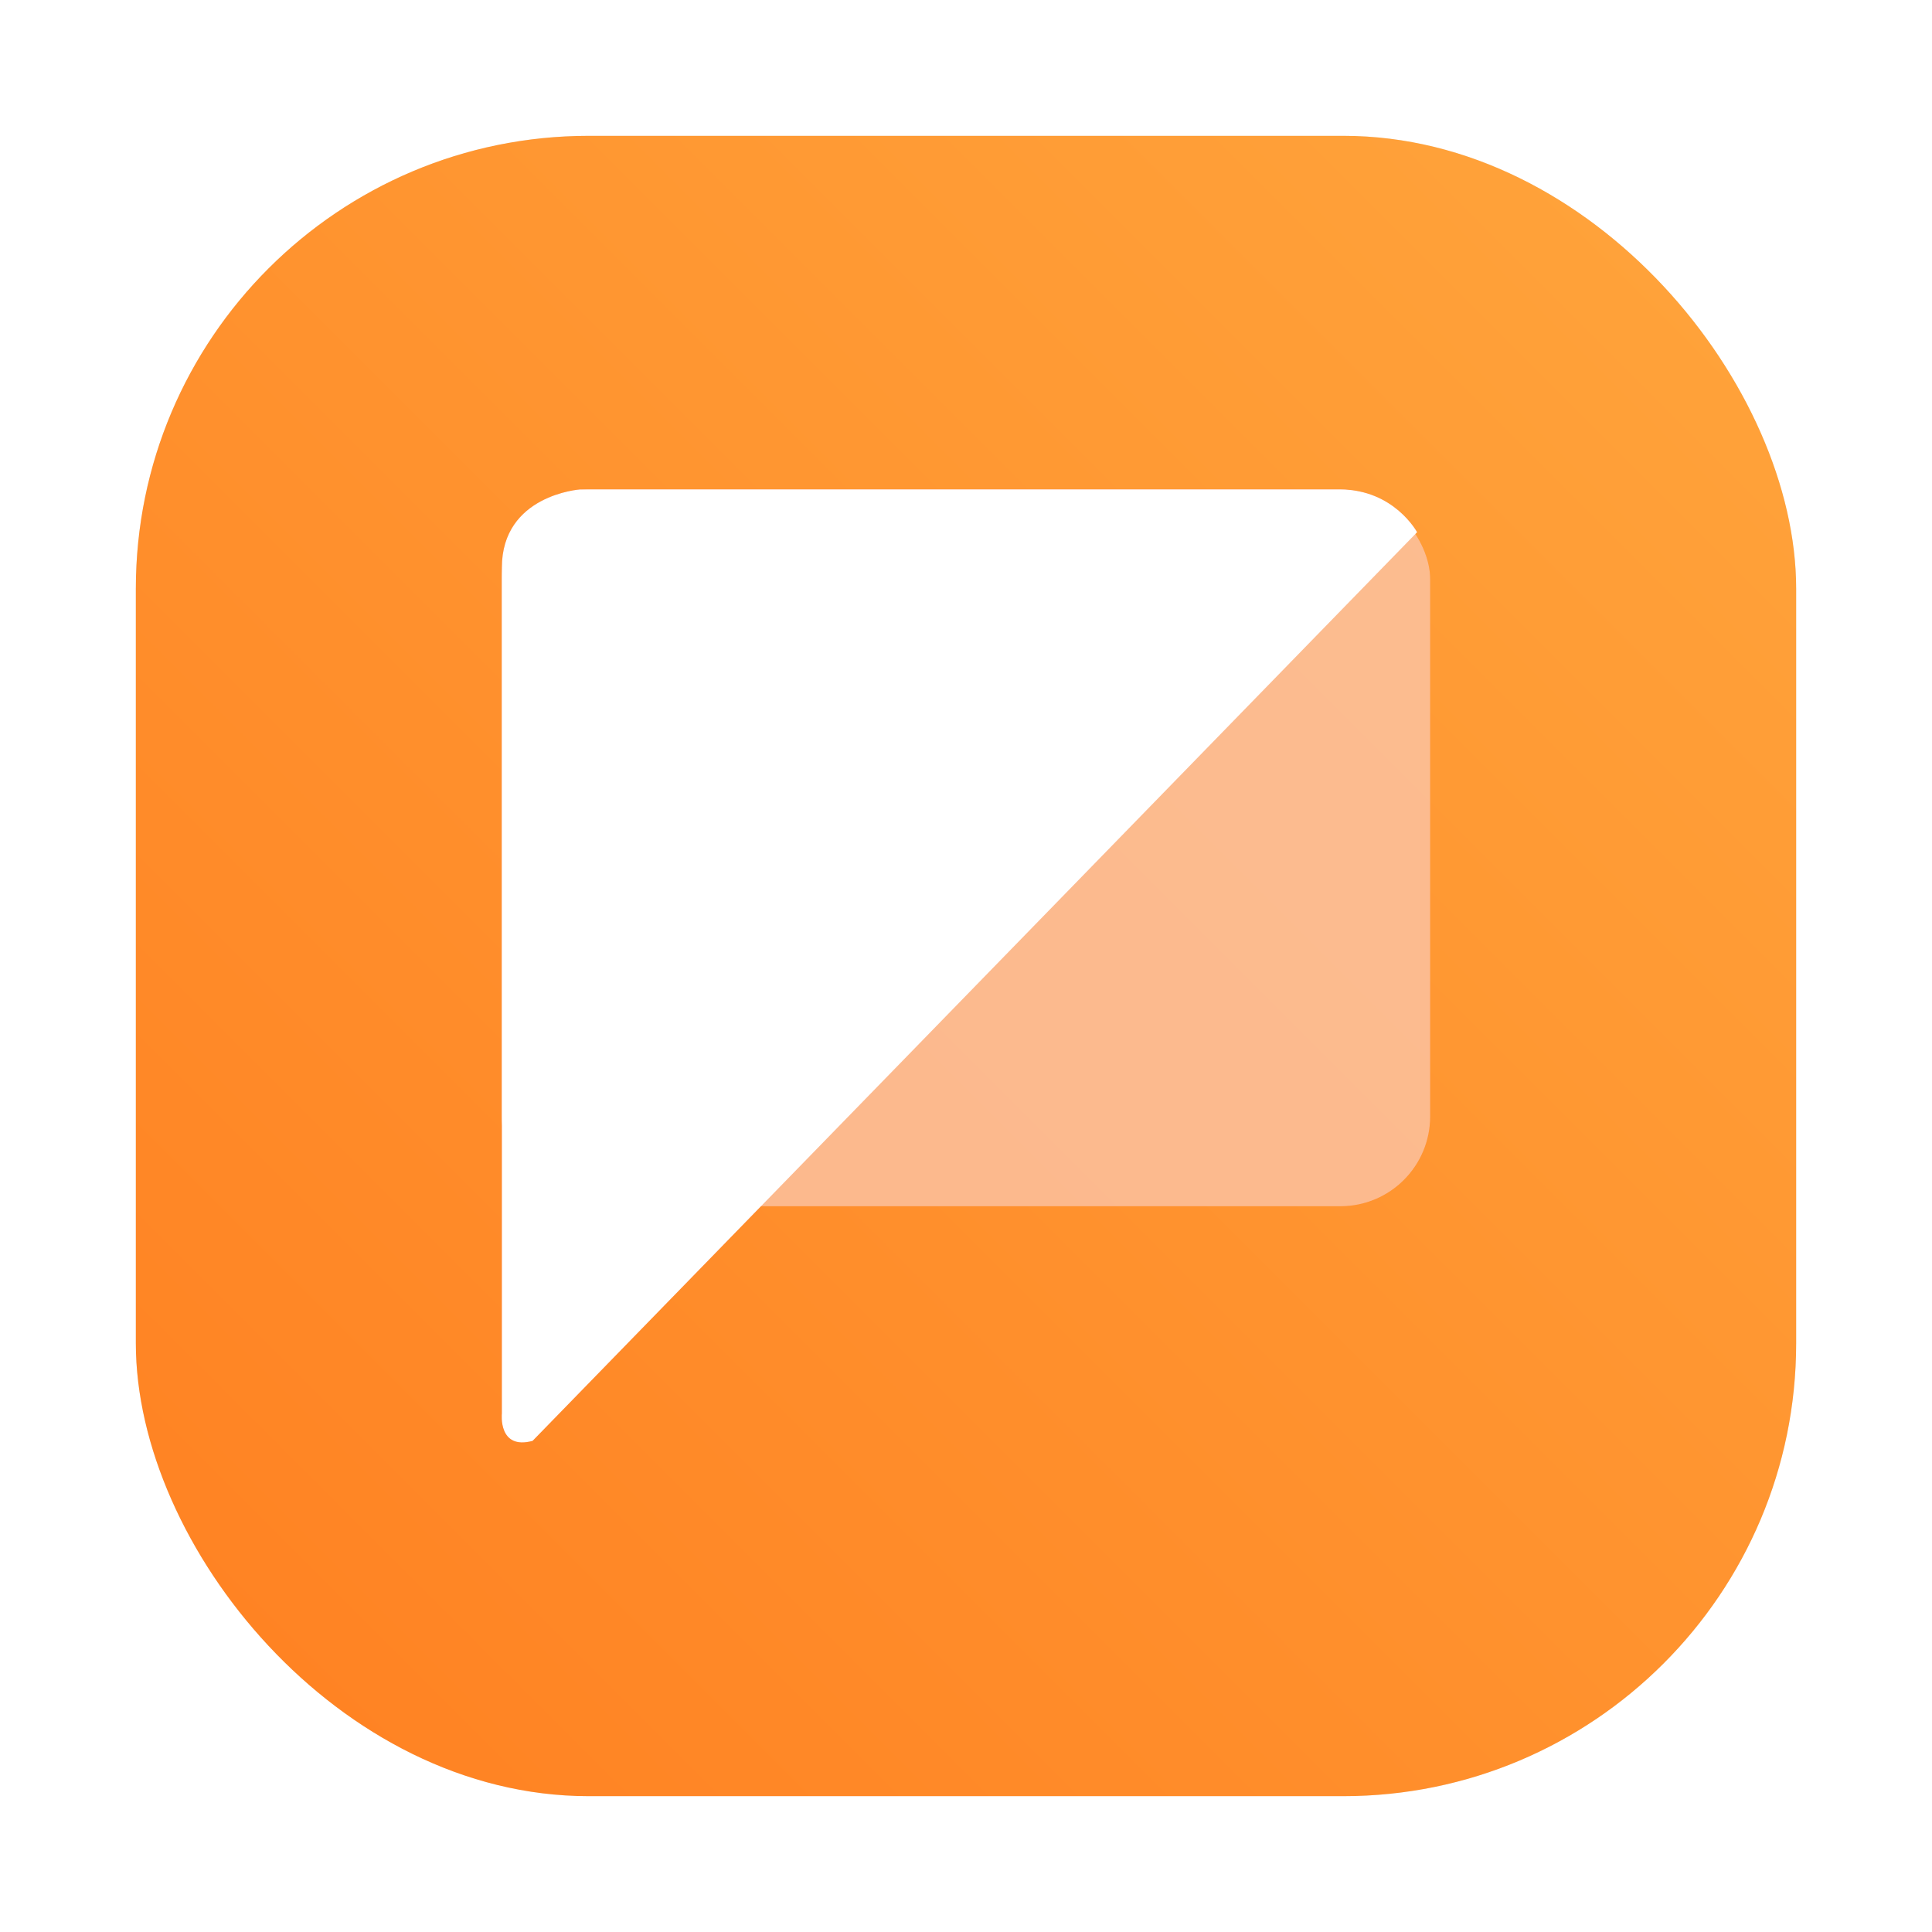 <svg id="svg16" version="1.1" viewBox="0 0 64 64" xmlns="http://www.w3.org/2000/svg" xmlns:xlink="http://www.w3.org/1999/xlink">
    <defs id="defs20">
        <filter id="filter1057" x="-.027" y="-.027" width="1.054" height="1.054" color-interpolation-filters="sRGB">
            <feGaussianBlur id="feGaussianBlur1059" stdDeviation="0.619"/>
        </filter>
        <linearGradient id="linearGradient1053" x1="-127" x2="-72" y1="60" y2="5" gradientTransform="translate(131.5 -.51)" gradientUnits="userSpaceOnUse">
            <stop id="stop1047" stop-color="#ff8021" offset="0"/>
            <stop id="stop1049" stop-color="#ffa53c" offset="1"/>
        </linearGradient>
        <filter id="filter1053" x="-.076" y="-.074" width="1.152" height="1.148" color-interpolation-filters="sRGB">
            <feGaussianBlur id="feGaussianBlur1055" stdDeviation="0.3"/>
        </filter>
    </defs>
    <g>
        <rect id="rect1055" x="4.5" y="4.5" width="55" height="55" ry="15" fill="#141414" filter="url(#filter1057)" opacity=".3" stroke-linecap="round" stroke-width="2.744"/>
        <rect id="rect1045" x="4.5" y="4.5" width="55" height="55" ry="15" fill="url(#linearGradient1053)" stroke-linecap="round" stroke-width="2.744"/>
        <g id="g1051" transform="matrix(3.251,0,0,3.251,3.237,4.194)" fill="#ff6216" filter="url(#filter1053)">
            <rect id="rect1047" x="4.116" y="3.697" width="9.461" height="7.304" ry=".915" opacity=".5"/>
            <path id="path1049" d="m12.658 3.697h-7.742s-0.798 0.054-0.798 0.798v8.619s-0.04 0.373 0.313 0.278l9.013-9.259s-0.234-0.436-0.787-0.436z"/>
        </g>
    </g>
    <g id="g896" transform="matrix(3.251,0,0,3.251,3.237,4.194)">
        <rect id="rect892" x="4.116" y="3.697" width="9.461" height="7.304" ry=".915" fill="#fafafa" opacity=".5"/>
        <path id="path894" d="m12.658 3.697h-7.742s-0.798 0.054-0.798 0.798v8.619s-0.04 0.373 0.313 0.278l9.013-9.259s-0.234-0.436-0.787-0.436z" fill="#fff"/>
    </g>
</svg>
